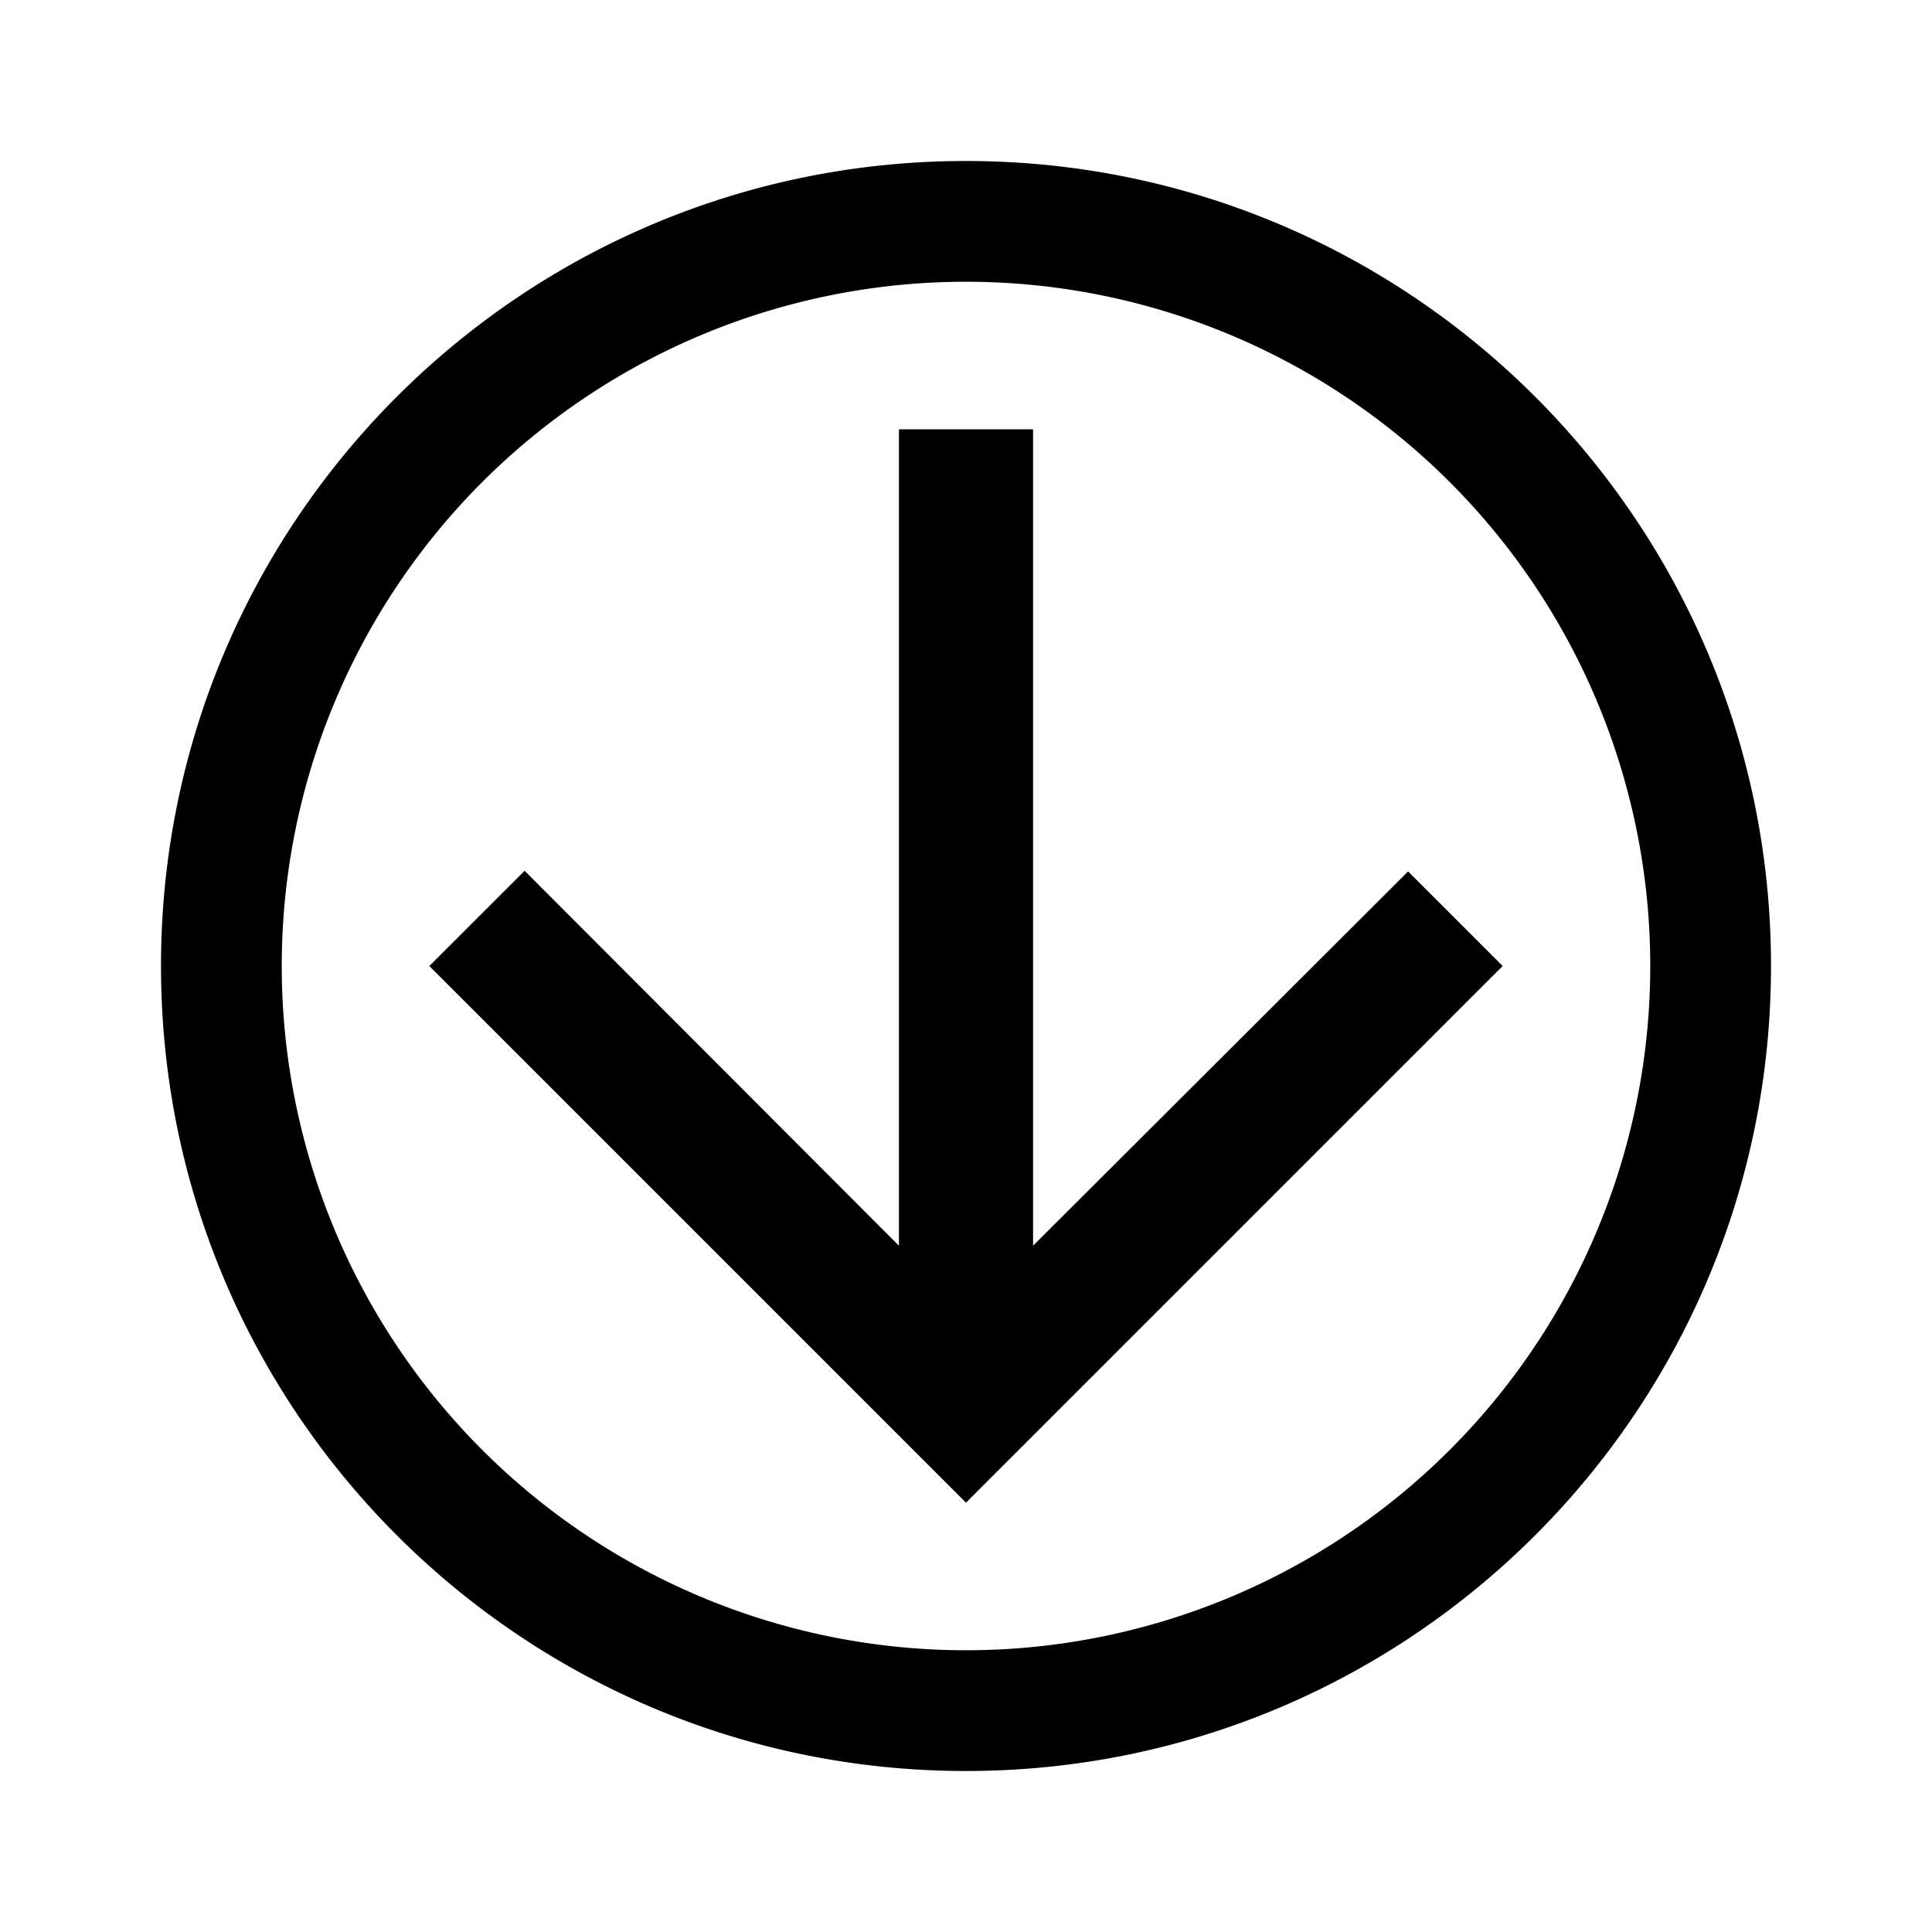 <svg class="ucla-icon download" width="24" height="24" viewBox="0 0 24 24" aria-labelledby="icon-download" role="img"><title id="icon-download">Icon Download</title><g fill="none" fill-rule="evenodd"><path d="M12 22C6.477 22 2 17.523 2 12S6.477 2 12 2s10 4.477 10 10-4.477 10-10 10zm0-1.5a8.5 8.5 0 1 0 0-17 8.5 8.5 0 0 0 0 17zm6.667-8.5L12 18.667 5.333 12l1.184-1.183 4.65 4.658V5.333h1.666v10.142l4.659-4.65L18.667 12z" id="Combined-Shape" fill="#000"/></g></svg>